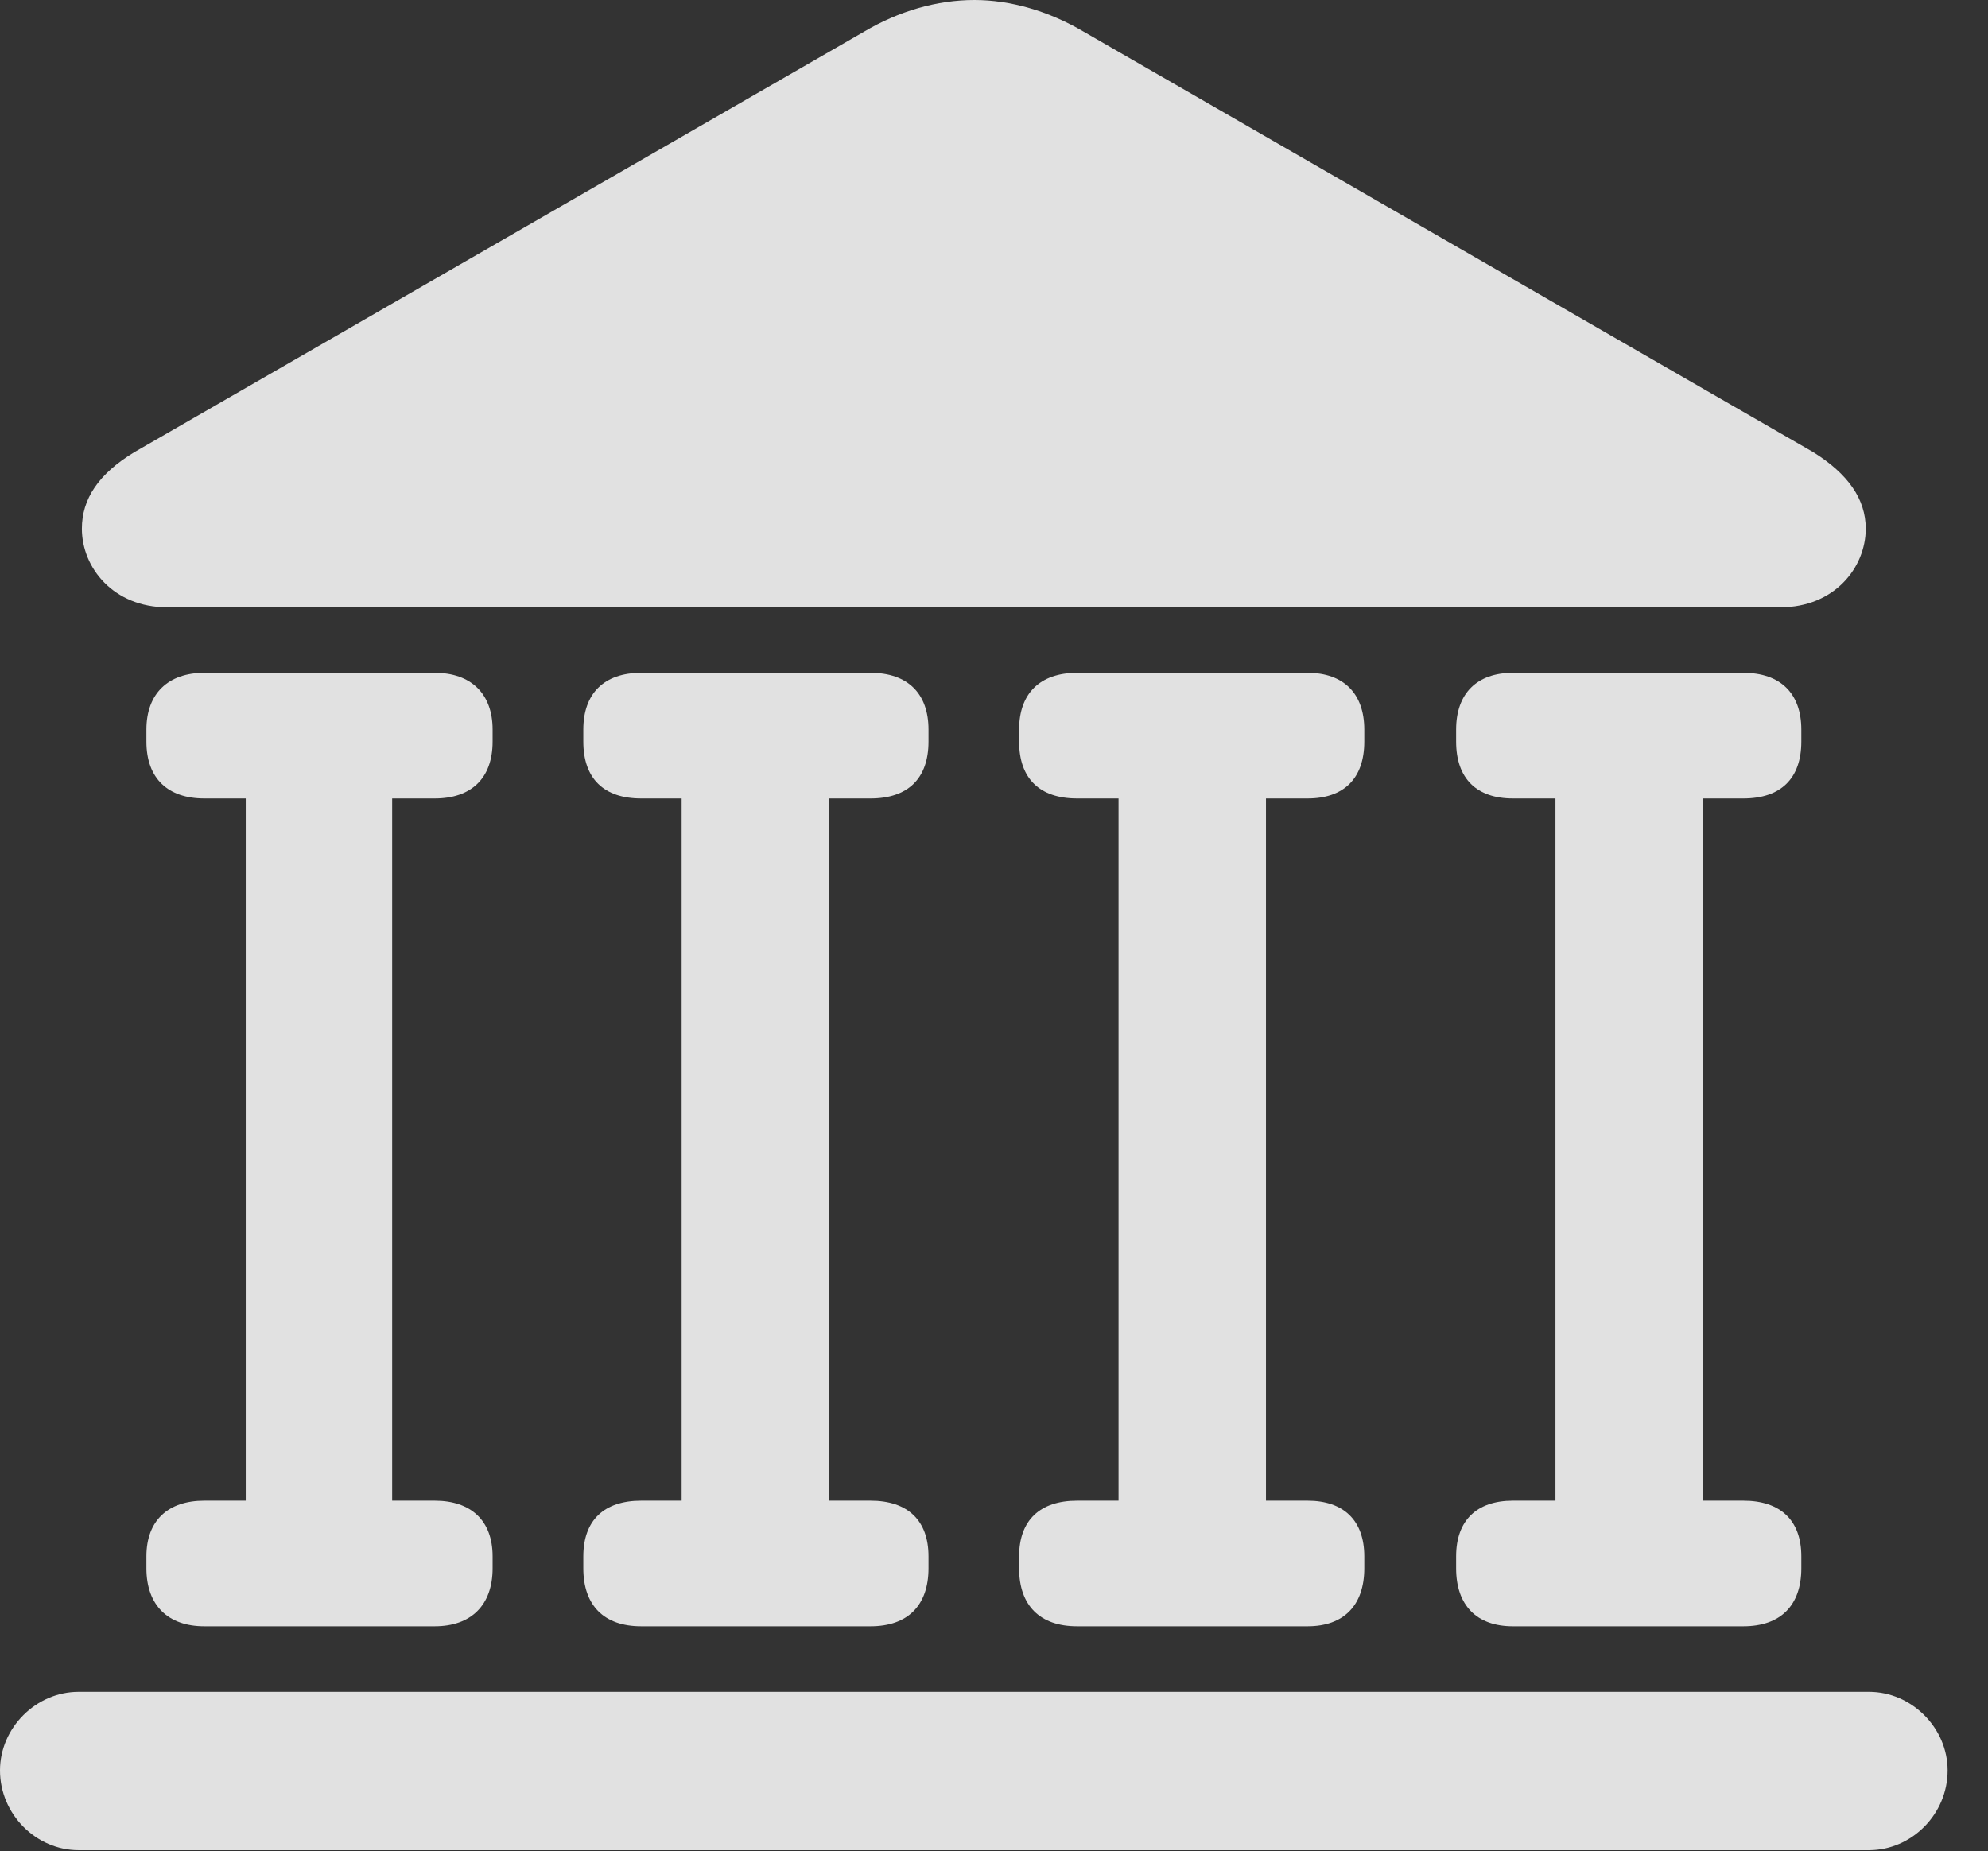 <?xml version="1.0" encoding="UTF-8"?>
<!--Generator: Apple Native CoreSVG 326-->
<!DOCTYPE svg
PUBLIC "-//W3C//DTD SVG 1.1//EN"
       "http://www.w3.org/Graphics/SVG/1.1/DTD/svg11.dtd">
<svg version="1.1" xmlns="http://www.w3.org/2000/svg" xmlns:xlink="http://www.w3.org/1999/xlink" viewBox="0 0 17.773 16.553">
 <rect x="0" y="0" width="17.773" height="16.553" fill="#333333" stroke="none"/>
 <g>
  <rect height="16.553" opacity="0" width="17.773" x="0" y="0"/>
  <path d="M1.494 5.43L15.918 5.43C16.396 5.43 16.68 5.078 16.68 4.727C16.68 4.463 16.523 4.238 16.211 4.043L9.688 0.283C9.375 0.098 9.033 0 8.711 0C8.379 0 8.037 0.098 7.725 0.283L1.201 4.043C0.879 4.238 0.732 4.463 0.732 4.727C0.732 5.078 1.016 5.43 1.494 5.43ZM1.826 7.139L3.887 7.139C4.209 7.139 4.404 6.963 4.404 6.631L4.404 6.523C4.404 6.201 4.209 6.016 3.887 6.016L1.826 6.016C1.504 6.016 1.309 6.201 1.309 6.523L1.309 6.631C1.309 6.963 1.504 7.139 1.826 7.139ZM2.197 13.633L3.506 13.633L3.506 6.924L2.197 6.924ZM1.826 14.541L3.887 14.541C4.209 14.541 4.404 14.355 4.404 14.023L4.404 13.916C4.404 13.594 4.209 13.418 3.887 13.418L1.826 13.418C1.504 13.418 1.309 13.594 1.309 13.916L1.309 14.023C1.309 14.355 1.504 14.541 1.826 14.541ZM5.732 7.139L7.783 7.139C8.115 7.139 8.301 6.963 8.301 6.631L8.301 6.523C8.301 6.201 8.115 6.016 7.783 6.016L5.732 6.016C5.4 6.016 5.215 6.201 5.215 6.523L5.215 6.631C5.215 6.963 5.4 7.139 5.732 7.139ZM6.094 13.633L7.412 13.633L7.412 6.924L6.094 6.924ZM5.732 14.541L7.783 14.541C8.115 14.541 8.301 14.355 8.301 14.023L8.301 13.916C8.301 13.594 8.115 13.418 7.783 13.418L5.732 13.418C5.4 13.418 5.215 13.594 5.215 13.916L5.215 14.023C5.215 14.355 5.4 14.541 5.732 14.541ZM9.629 7.139L11.69 7.139C12.012 7.139 12.197 6.963 12.197 6.631L12.197 6.523C12.197 6.201 12.012 6.016 11.69 6.016L9.629 6.016C9.297 6.016 9.111 6.201 9.111 6.523L9.111 6.631C9.111 6.963 9.297 7.139 9.629 7.139ZM10 13.633L11.318 13.633L11.318 6.924L10 6.924ZM9.629 14.541L11.69 14.541C12.012 14.541 12.197 14.355 12.197 14.023L12.197 13.916C12.197 13.594 12.012 13.418 11.69 13.418L9.629 13.418C9.297 13.418 9.111 13.594 9.111 13.916L9.111 14.023C9.111 14.355 9.297 14.541 9.629 14.541ZM13.525 7.139L15.586 7.139C15.918 7.139 16.104 6.963 16.104 6.631L16.104 6.523C16.104 6.201 15.918 6.016 15.586 6.016L13.525 6.016C13.203 6.016 13.018 6.201 13.018 6.523L13.018 6.631C13.018 6.963 13.203 7.139 13.525 7.139ZM13.906 13.633L15.225 13.633L15.225 6.924L13.906 6.924ZM13.525 14.541L15.586 14.541C15.918 14.541 16.104 14.355 16.104 14.023L16.104 13.916C16.104 13.594 15.918 13.418 15.586 13.418L13.525 13.418C13.203 13.418 13.018 13.594 13.018 13.916L13.018 14.023C13.018 14.355 13.203 14.541 13.525 14.541ZM0.703 16.543L16.709 16.543C17.09 16.543 17.412 16.221 17.412 15.83C17.412 15.449 17.09 15.127 16.709 15.127L0.703 15.127C0.322 15.127 0 15.449 0 15.83C0 16.221 0.322 16.543 0.703 16.543Z" fill="white" fill-opacity="0.85"/>
 </g>
</svg>
